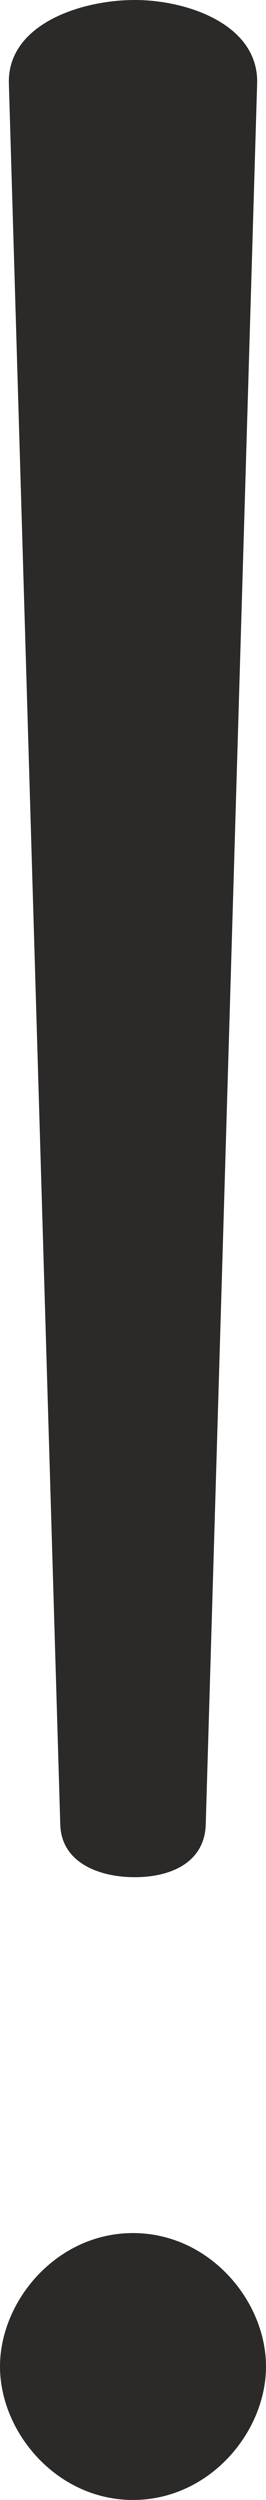 <?xml version="1.0" encoding="UTF-8"?>
<!DOCTYPE svg PUBLIC "-//W3C//DTD SVG 1.1//EN" "http://www.w3.org/Graphics/SVG/1.1/DTD/svg11.dtd">
<!-- Creator: CorelDRAW X8 -->
<svg xmlns="http://www.w3.org/2000/svg" xml:space="preserve" width="150px" height="1405px" version="1.1" style="shape-rendering:geometricPrecision; text-rendering:geometricPrecision; image-rendering:optimizeQuality; fill-rule:evenodd; clip-rule:evenodd"
viewBox="0 0 150 1405"
 xmlns:xlink="http://www.w3.org/1999/xlink">
 <defs>
  <style type="text/css">
   <![CDATA[
    .fil0 {fill:#2B2A29;fill-rule:nonzero}
   ]]>
  </style>
 </defs>
 <g id="Layer_x0020_1">
  <path class="fil0" d="M116 1026l29 -979c1,-33 -39,-47 -69,-47 -31,0 -72,14 -71,47l29 979c1,21 22,29 42,29 20,0 39,-8 40,-29zm-41 379c43,0 75,-38 75,-75 0,-37 -32,-75 -75,-75 -43,0 -75,38 -75,75 0,37 32,75 75,75z"/>
 </g>
</svg>
